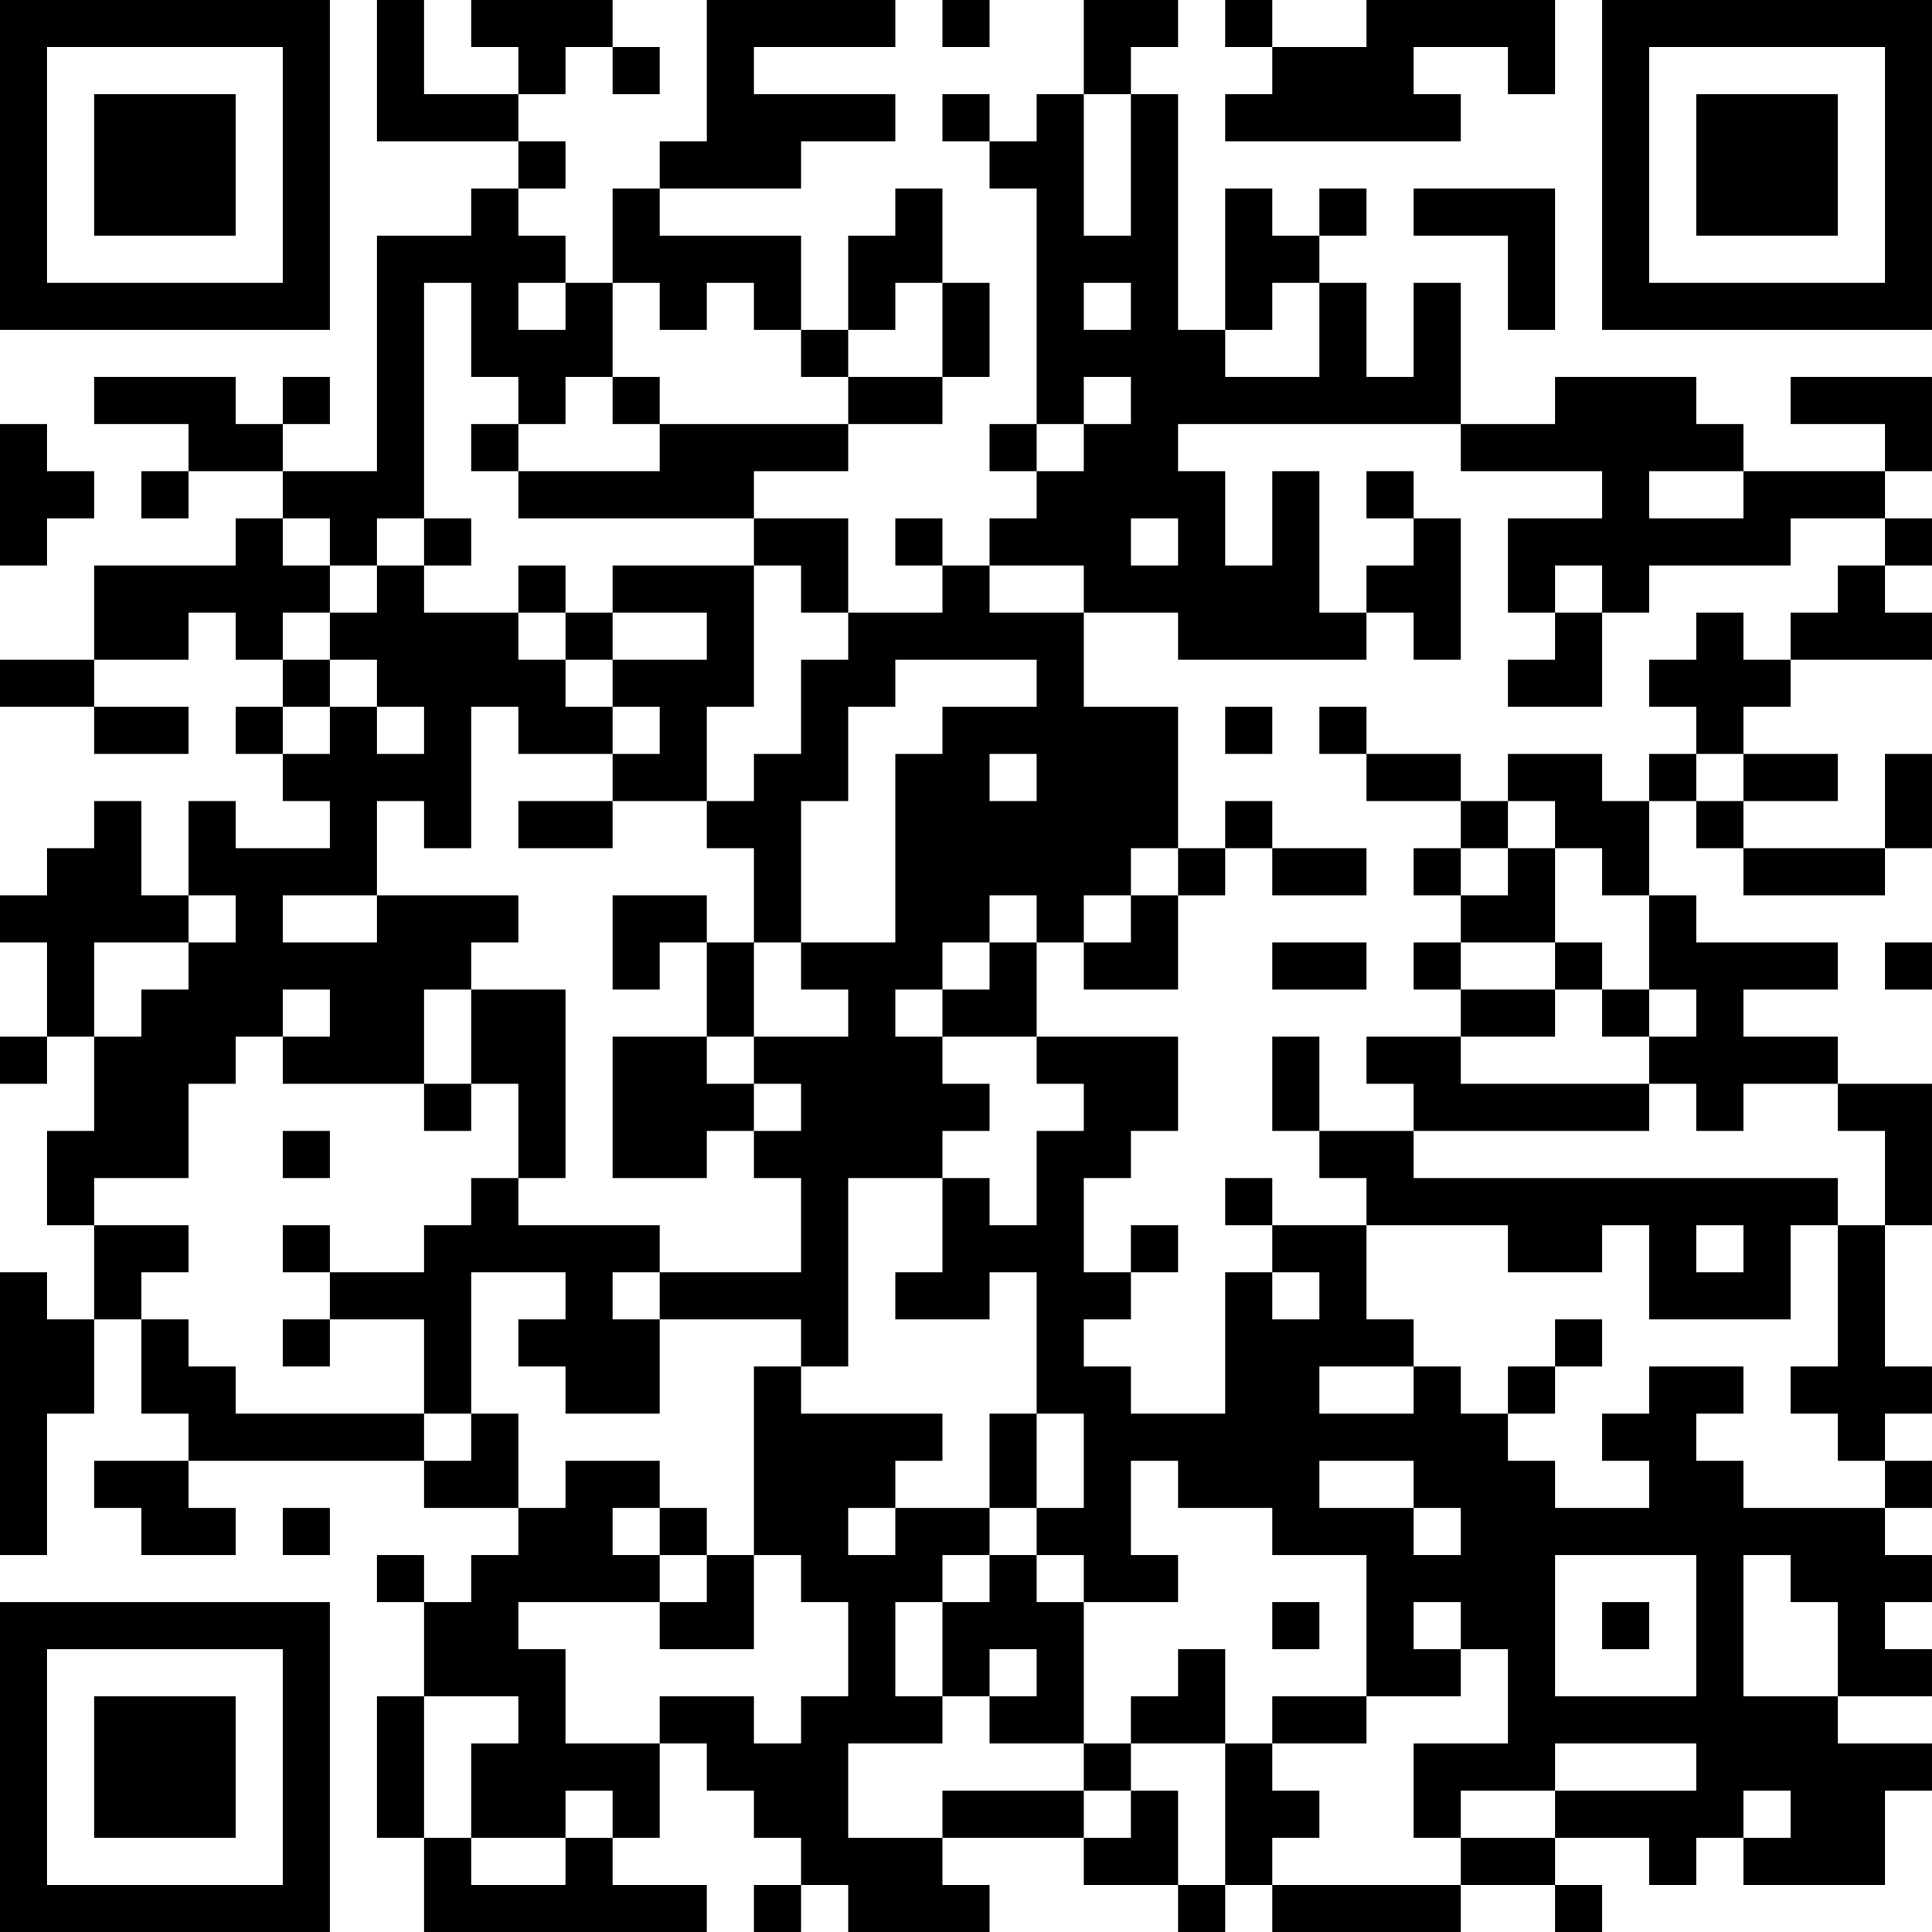 <?xml version="1.0" encoding="UTF-8"?>
<svg xmlns="http://www.w3.org/2000/svg" version="1.1" width="200" height="200" viewBox="0 0 200 200"><rect x="0" y="0" width="200" height="200" fill="#ffffff"/><g transform="scale(4.878)"><g transform="translate(0,0)"><path fill-rule="evenodd" d="M8 0L8 3L11 3L11 4L10 4L10 5L8 5L8 10L6 10L6 9L7 9L7 8L6 8L6 9L5 9L5 8L2 8L2 9L4 9L4 10L3 10L3 11L4 11L4 10L6 10L6 11L5 11L5 12L2 12L2 14L0 14L0 15L2 15L2 16L4 16L4 15L2 15L2 14L4 14L4 13L5 13L5 14L6 14L6 15L5 15L5 16L6 16L6 17L7 17L7 18L5 18L5 17L4 17L4 19L3 19L3 17L2 17L2 18L1 18L1 19L0 19L0 20L1 20L1 22L0 22L0 23L1 23L1 22L2 22L2 24L1 24L1 26L2 26L2 28L1 28L1 27L0 27L0 33L1 33L1 30L2 30L2 28L3 28L3 30L4 30L4 31L2 31L2 32L3 32L3 33L5 33L5 32L4 32L4 31L9 31L9 32L11 32L11 33L10 33L10 34L9 34L9 33L8 33L8 34L9 34L9 36L8 36L8 39L9 39L9 41L15 41L15 40L13 40L13 39L14 39L14 37L15 37L15 38L16 38L16 39L17 39L17 40L16 40L16 41L17 41L17 40L18 40L18 41L21 41L21 40L20 40L20 39L23 39L23 40L25 40L25 41L26 41L26 40L27 40L27 41L31 41L31 40L33 40L33 41L34 41L34 40L33 40L33 39L35 39L35 40L36 40L36 39L37 39L37 40L40 40L40 38L41 38L41 37L39 37L39 36L41 36L41 35L40 35L40 34L41 34L41 33L40 33L40 32L41 32L41 31L40 31L40 30L41 30L41 29L40 29L40 26L41 26L41 23L39 23L39 22L37 22L37 21L39 21L39 20L36 20L36 19L35 19L35 17L36 17L36 18L37 18L37 19L40 19L40 18L41 18L41 16L40 16L40 18L37 18L37 17L39 17L39 16L37 16L37 15L38 15L38 14L41 14L41 13L40 13L40 12L41 12L41 11L40 11L40 10L41 10L41 8L38 8L38 9L40 9L40 10L37 10L37 9L36 9L36 8L33 8L33 9L31 9L31 6L30 6L30 8L29 8L29 6L28 6L28 5L29 5L29 4L28 4L28 5L27 5L27 4L26 4L26 7L25 7L25 2L24 2L24 1L25 1L25 0L23 0L23 2L22 2L22 3L21 3L21 2L20 2L20 3L21 3L21 4L22 4L22 9L21 9L21 10L22 10L22 11L21 11L21 12L20 12L20 11L19 11L19 12L20 12L20 13L18 13L18 11L16 11L16 10L18 10L18 9L20 9L20 8L21 8L21 6L20 6L20 4L19 4L19 5L18 5L18 7L17 7L17 5L14 5L14 4L17 4L17 3L19 3L19 2L16 2L16 1L19 1L19 0L15 0L15 3L14 3L14 4L13 4L13 6L12 6L12 5L11 5L11 4L12 4L12 3L11 3L11 2L12 2L12 1L13 1L13 2L14 2L14 1L13 1L13 0L10 0L10 1L11 1L11 2L9 2L9 0ZM20 0L20 1L21 1L21 0ZM26 0L26 1L27 1L27 2L26 2L26 3L31 3L31 2L30 2L30 1L32 1L32 2L33 2L33 0L29 0L29 1L27 1L27 0ZM23 2L23 5L24 5L24 2ZM30 4L30 5L32 5L32 7L33 7L33 4ZM9 6L9 11L8 11L8 12L7 12L7 11L6 11L6 12L7 12L7 13L6 13L6 14L7 14L7 15L6 15L6 16L7 16L7 15L8 15L8 16L9 16L9 15L8 15L8 14L7 14L7 13L8 13L8 12L9 12L9 13L11 13L11 14L12 14L12 15L13 15L13 16L11 16L11 15L10 15L10 18L9 18L9 17L8 17L8 19L6 19L6 20L8 20L8 19L11 19L11 20L10 20L10 21L9 21L9 23L6 23L6 22L7 22L7 21L6 21L6 22L5 22L5 23L4 23L4 25L2 25L2 26L4 26L4 27L3 27L3 28L4 28L4 29L5 29L5 30L9 30L9 31L10 31L10 30L11 30L11 32L12 32L12 31L14 31L14 32L13 32L13 33L14 33L14 34L11 34L11 35L12 35L12 37L14 37L14 36L16 36L16 37L17 37L17 36L18 36L18 34L17 34L17 33L16 33L16 29L17 29L17 30L20 30L20 31L19 31L19 32L18 32L18 33L19 33L19 32L21 32L21 33L20 33L20 34L19 34L19 36L20 36L20 37L18 37L18 39L20 39L20 38L23 38L23 39L24 39L24 38L25 38L25 40L26 40L26 37L27 37L27 38L28 38L28 39L27 39L27 40L31 40L31 39L33 39L33 38L36 38L36 37L33 37L33 38L31 38L31 39L30 39L30 37L32 37L32 35L31 35L31 34L30 34L30 35L31 35L31 36L29 36L29 33L27 33L27 32L25 32L25 31L24 31L24 33L25 33L25 34L23 34L23 33L22 33L22 32L23 32L23 30L22 30L22 27L21 27L21 28L19 28L19 27L20 27L20 25L21 25L21 26L22 26L22 24L23 24L23 23L22 23L22 22L25 22L25 24L24 24L24 25L23 25L23 27L24 27L24 28L23 28L23 29L24 29L24 30L26 30L26 27L27 27L27 28L28 28L28 27L27 27L27 26L29 26L29 28L30 28L30 29L28 29L28 30L30 30L30 29L31 29L31 30L32 30L32 31L33 31L33 32L35 32L35 31L34 31L34 30L35 30L35 29L37 29L37 30L36 30L36 31L37 31L37 32L40 32L40 31L39 31L39 30L38 30L38 29L39 29L39 26L40 26L40 24L39 24L39 23L37 23L37 24L36 24L36 23L35 23L35 22L36 22L36 21L35 21L35 19L34 19L34 18L33 18L33 17L32 17L32 16L34 16L34 17L35 17L35 16L36 16L36 17L37 17L37 16L36 16L36 15L35 15L35 14L36 14L36 13L37 13L37 14L38 14L38 13L39 13L39 12L40 12L40 11L38 11L38 12L35 12L35 13L34 13L34 12L33 12L33 13L32 13L32 11L34 11L34 10L31 10L31 9L25 9L25 10L26 10L26 12L27 12L27 10L28 10L28 13L29 13L29 14L25 14L25 13L23 13L23 12L21 12L21 13L23 13L23 15L25 15L25 18L24 18L24 19L23 19L23 20L22 20L22 19L21 19L21 20L20 20L20 21L19 21L19 22L20 22L20 23L21 23L21 24L20 24L20 25L18 25L18 29L17 29L17 28L14 28L14 27L17 27L17 25L16 25L16 24L17 24L17 23L16 23L16 22L18 22L18 21L17 21L17 20L19 20L19 16L20 16L20 15L22 15L22 14L19 14L19 15L18 15L18 17L17 17L17 20L16 20L16 18L15 18L15 17L16 17L16 16L17 16L17 14L18 14L18 13L17 13L17 12L16 12L16 11L11 11L11 10L14 10L14 9L18 9L18 8L20 8L20 6L19 6L19 7L18 7L18 8L17 8L17 7L16 7L16 6L15 6L15 7L14 7L14 6L13 6L13 8L12 8L12 9L11 9L11 8L10 8L10 6ZM11 6L11 7L12 7L12 6ZM23 6L23 7L24 7L24 6ZM27 6L27 7L26 7L26 8L28 8L28 6ZM13 8L13 9L14 9L14 8ZM23 8L23 9L22 9L22 10L23 10L23 9L24 9L24 8ZM0 9L0 12L1 12L1 11L2 11L2 10L1 10L1 9ZM10 9L10 10L11 10L11 9ZM29 10L29 11L30 11L30 12L29 12L29 13L30 13L30 14L31 14L31 11L30 11L30 10ZM35 10L35 11L37 11L37 10ZM9 11L9 12L10 12L10 11ZM24 11L24 12L25 12L25 11ZM11 12L11 13L12 13L12 14L13 14L13 15L14 15L14 16L13 16L13 17L11 17L11 18L13 18L13 17L15 17L15 15L16 15L16 12L13 12L13 13L12 13L12 12ZM13 13L13 14L15 14L15 13ZM33 13L33 14L32 14L32 15L34 15L34 13ZM26 15L26 16L27 16L27 15ZM28 15L28 16L29 16L29 17L31 17L31 18L30 18L30 19L31 19L31 20L30 20L30 21L31 21L31 22L29 22L29 23L30 23L30 24L28 24L28 22L27 22L27 24L28 24L28 25L29 25L29 26L32 26L32 27L34 27L34 26L35 26L35 28L38 28L38 26L39 26L39 25L30 25L30 24L35 24L35 23L31 23L31 22L33 22L33 21L34 21L34 22L35 22L35 21L34 21L34 20L33 20L33 18L32 18L32 17L31 17L31 16L29 16L29 15ZM21 16L21 17L22 17L22 16ZM26 17L26 18L25 18L25 19L24 19L24 20L23 20L23 21L25 21L25 19L26 19L26 18L27 18L27 19L29 19L29 18L27 18L27 17ZM31 18L31 19L32 19L32 18ZM4 19L4 20L2 20L2 22L3 22L3 21L4 21L4 20L5 20L5 19ZM13 19L13 21L14 21L14 20L15 20L15 22L13 22L13 25L15 25L15 24L16 24L16 23L15 23L15 22L16 22L16 20L15 20L15 19ZM21 20L21 21L20 21L20 22L22 22L22 20ZM27 20L27 21L29 21L29 20ZM31 20L31 21L33 21L33 20ZM40 20L40 21L41 21L41 20ZM10 21L10 23L9 23L9 24L10 24L10 23L11 23L11 25L10 25L10 26L9 26L9 27L7 27L7 26L6 26L6 27L7 27L7 28L6 28L6 29L7 29L7 28L9 28L9 30L10 30L10 27L12 27L12 28L11 28L11 29L12 29L12 30L14 30L14 28L13 28L13 27L14 27L14 26L11 26L11 25L12 25L12 21ZM6 24L6 25L7 25L7 24ZM26 25L26 26L27 26L27 25ZM24 26L24 27L25 27L25 26ZM36 26L36 27L37 27L37 26ZM33 28L33 29L32 29L32 30L33 30L33 29L34 29L34 28ZM21 30L21 32L22 32L22 30ZM28 31L28 32L30 32L30 33L31 33L31 32L30 32L30 31ZM6 32L6 33L7 33L7 32ZM14 32L14 33L15 33L15 34L14 34L14 35L16 35L16 33L15 33L15 32ZM21 33L21 34L20 34L20 36L21 36L21 37L23 37L23 38L24 38L24 37L26 37L26 35L25 35L25 36L24 36L24 37L23 37L23 34L22 34L22 33ZM33 33L33 36L36 36L36 33ZM37 33L37 36L39 36L39 34L38 34L38 33ZM27 34L27 35L28 35L28 34ZM34 34L34 35L35 35L35 34ZM21 35L21 36L22 36L22 35ZM9 36L9 39L10 39L10 40L12 40L12 39L13 39L13 38L12 38L12 39L10 39L10 37L11 37L11 36ZM27 36L27 37L29 37L29 36ZM37 38L37 39L38 39L38 38ZM0 0L0 7L7 7L7 0ZM1 1L1 6L6 6L6 1ZM2 2L2 5L5 5L5 2ZM34 0L34 7L41 7L41 0ZM35 1L35 6L40 6L40 1ZM36 2L36 5L39 5L39 2ZM0 34L0 41L7 41L7 34ZM1 35L1 40L6 40L6 35ZM2 36L2 39L5 39L5 36Z" fill="#000000"/></g></g></svg>
